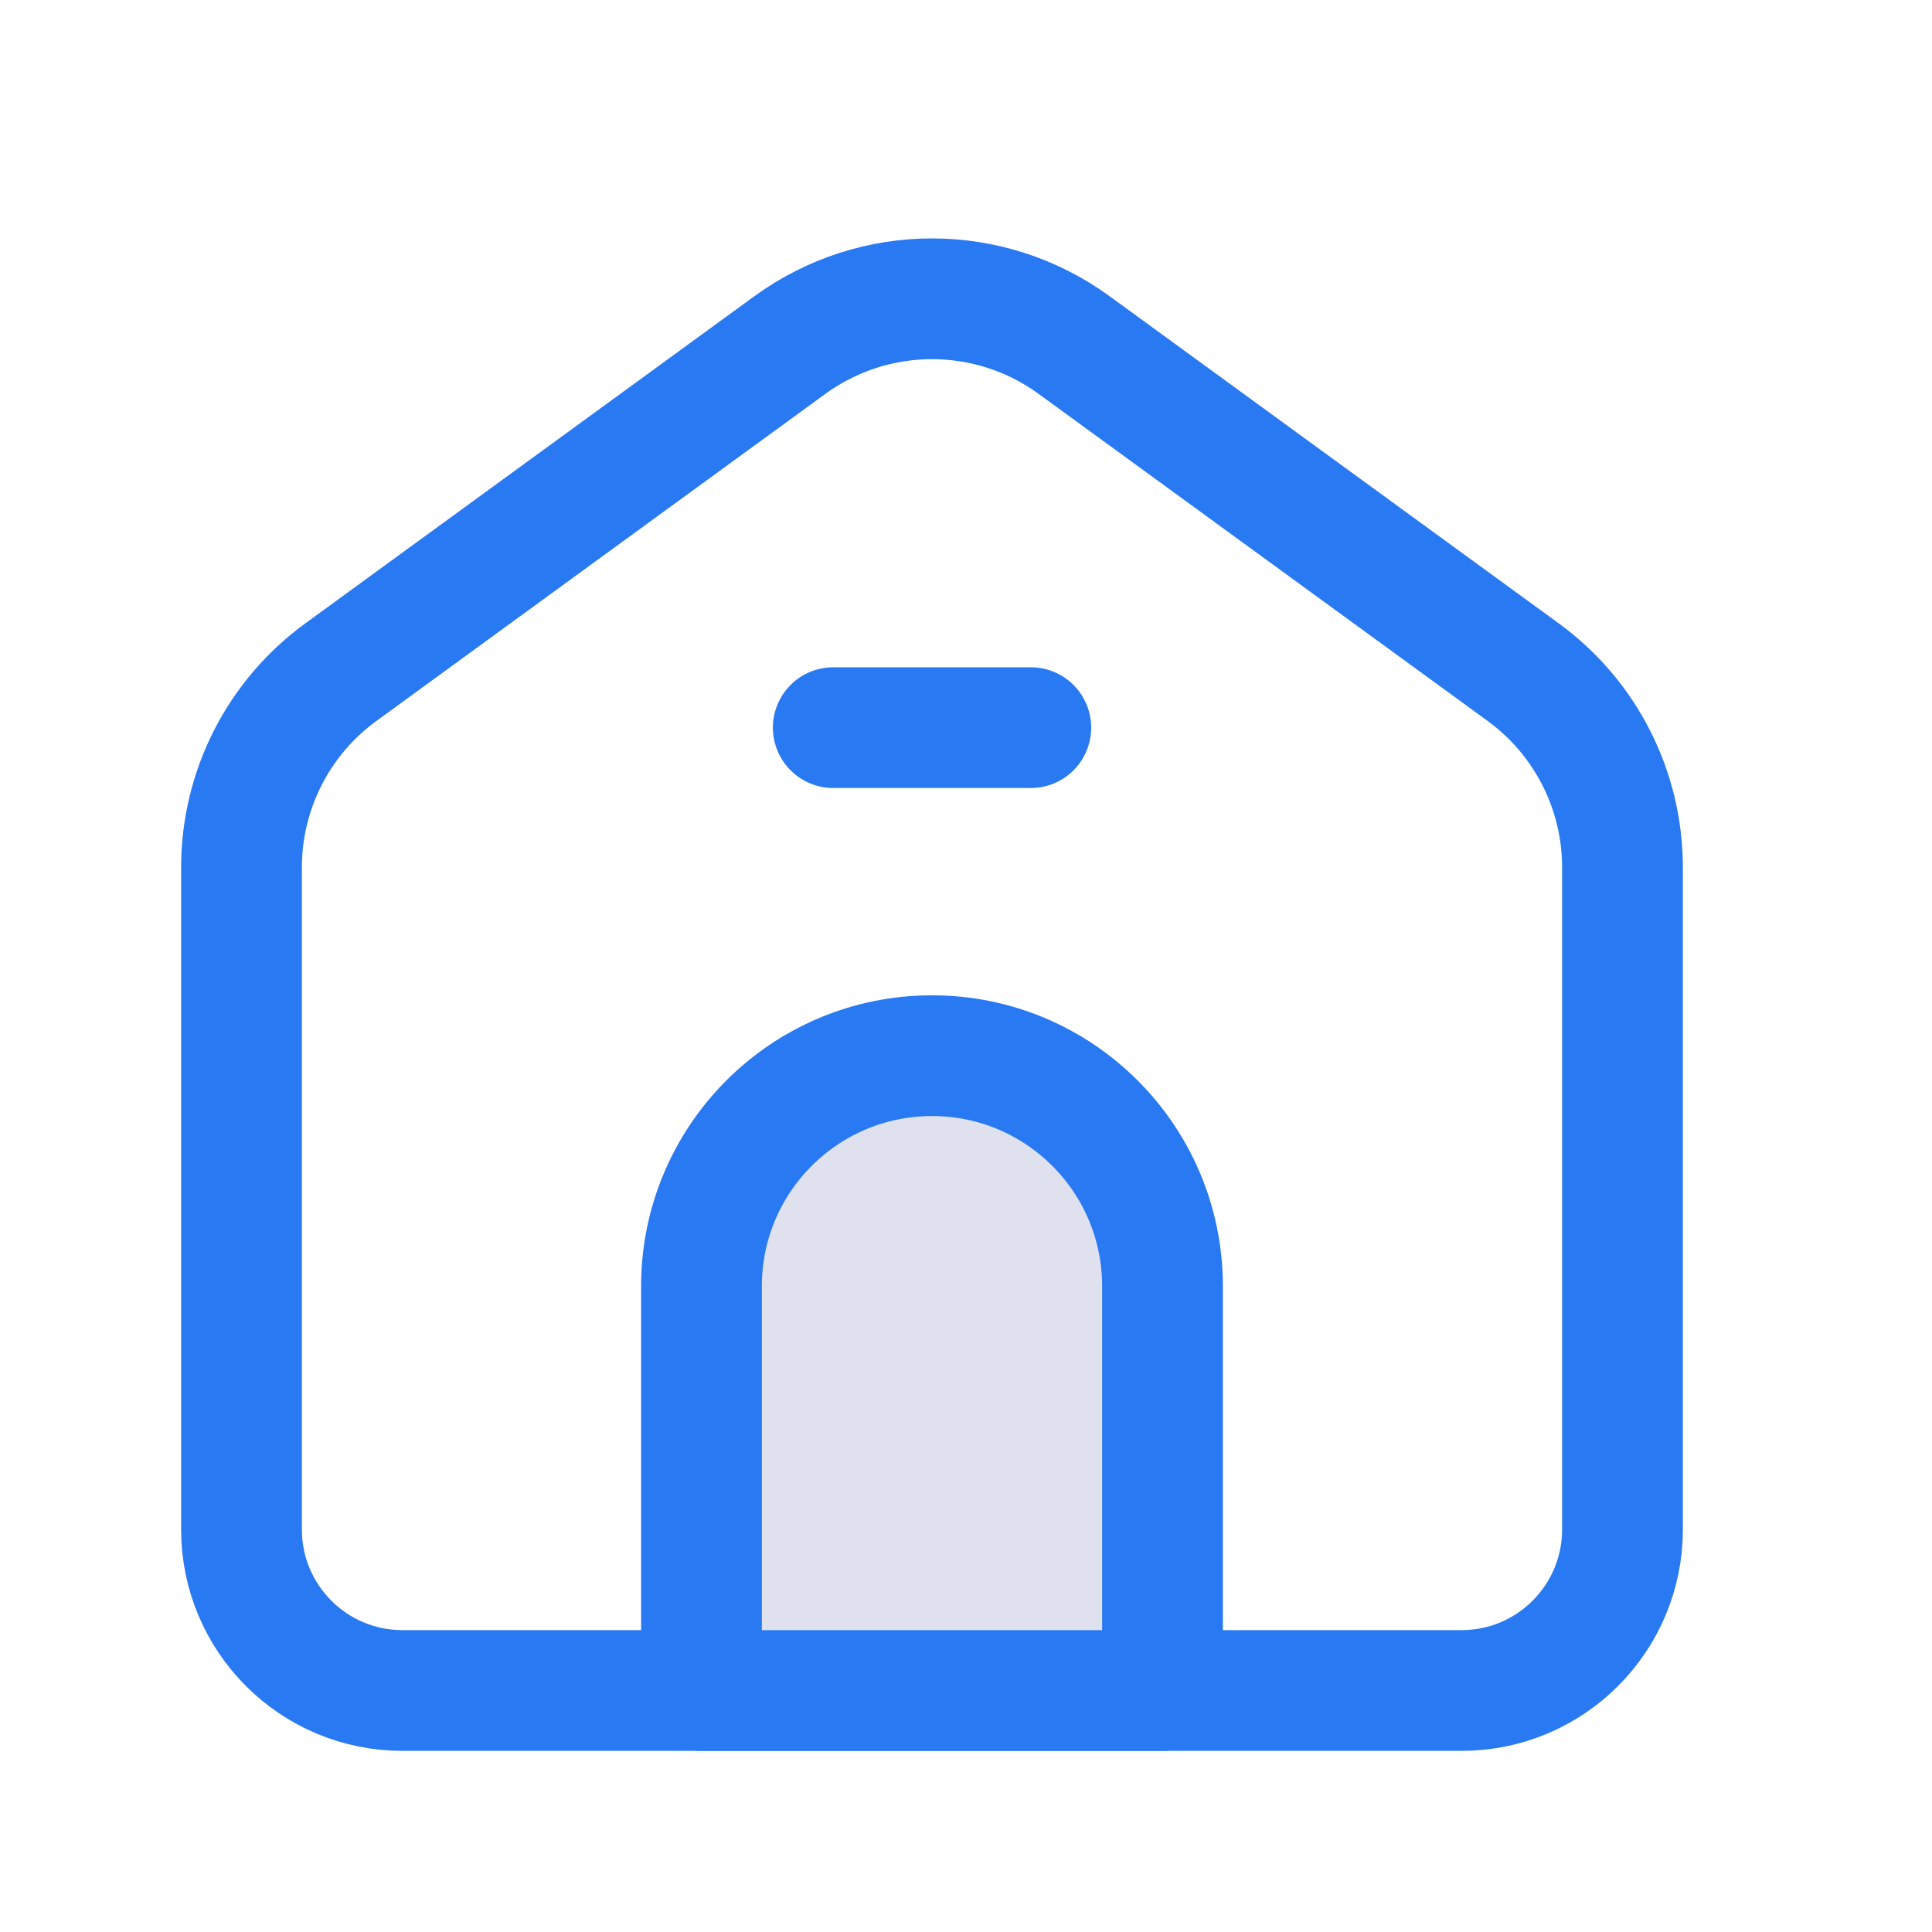 <svg width="24" height="24" viewBox="0 0 24 24" fill="none" xmlns="http://www.w3.org/2000/svg">
<path d="M3 10.775C3 9.816 3.458 8.915 4.234 8.35L9.811 4.287C10.864 3.52 12.291 3.52 13.344 4.287L18.922 8.35C19.697 8.915 20.155 9.816 20.155 10.775V19C20.155 20.105 19.26 21 18.155 21H5C3.895 21 3 20.105 3 19V10.775Z" stroke="#2979F2" stroke-width="1.5" stroke-linejoin="round"/>
<path d="M8.714 15.978C8.714 14.396 9.996 13.114 11.578 13.114C13.159 13.114 14.441 14.396 14.441 15.978V21H8.714V15.978Z" fill="#E0E1EF" stroke="#2979F2" stroke-width="1.5" stroke-linejoin="round"/>
<path d="M10.351 9.039H12.805" stroke="#2979F2" stroke-width="1.5" stroke-linecap="round" stroke-linejoin="round"/>
</svg>
